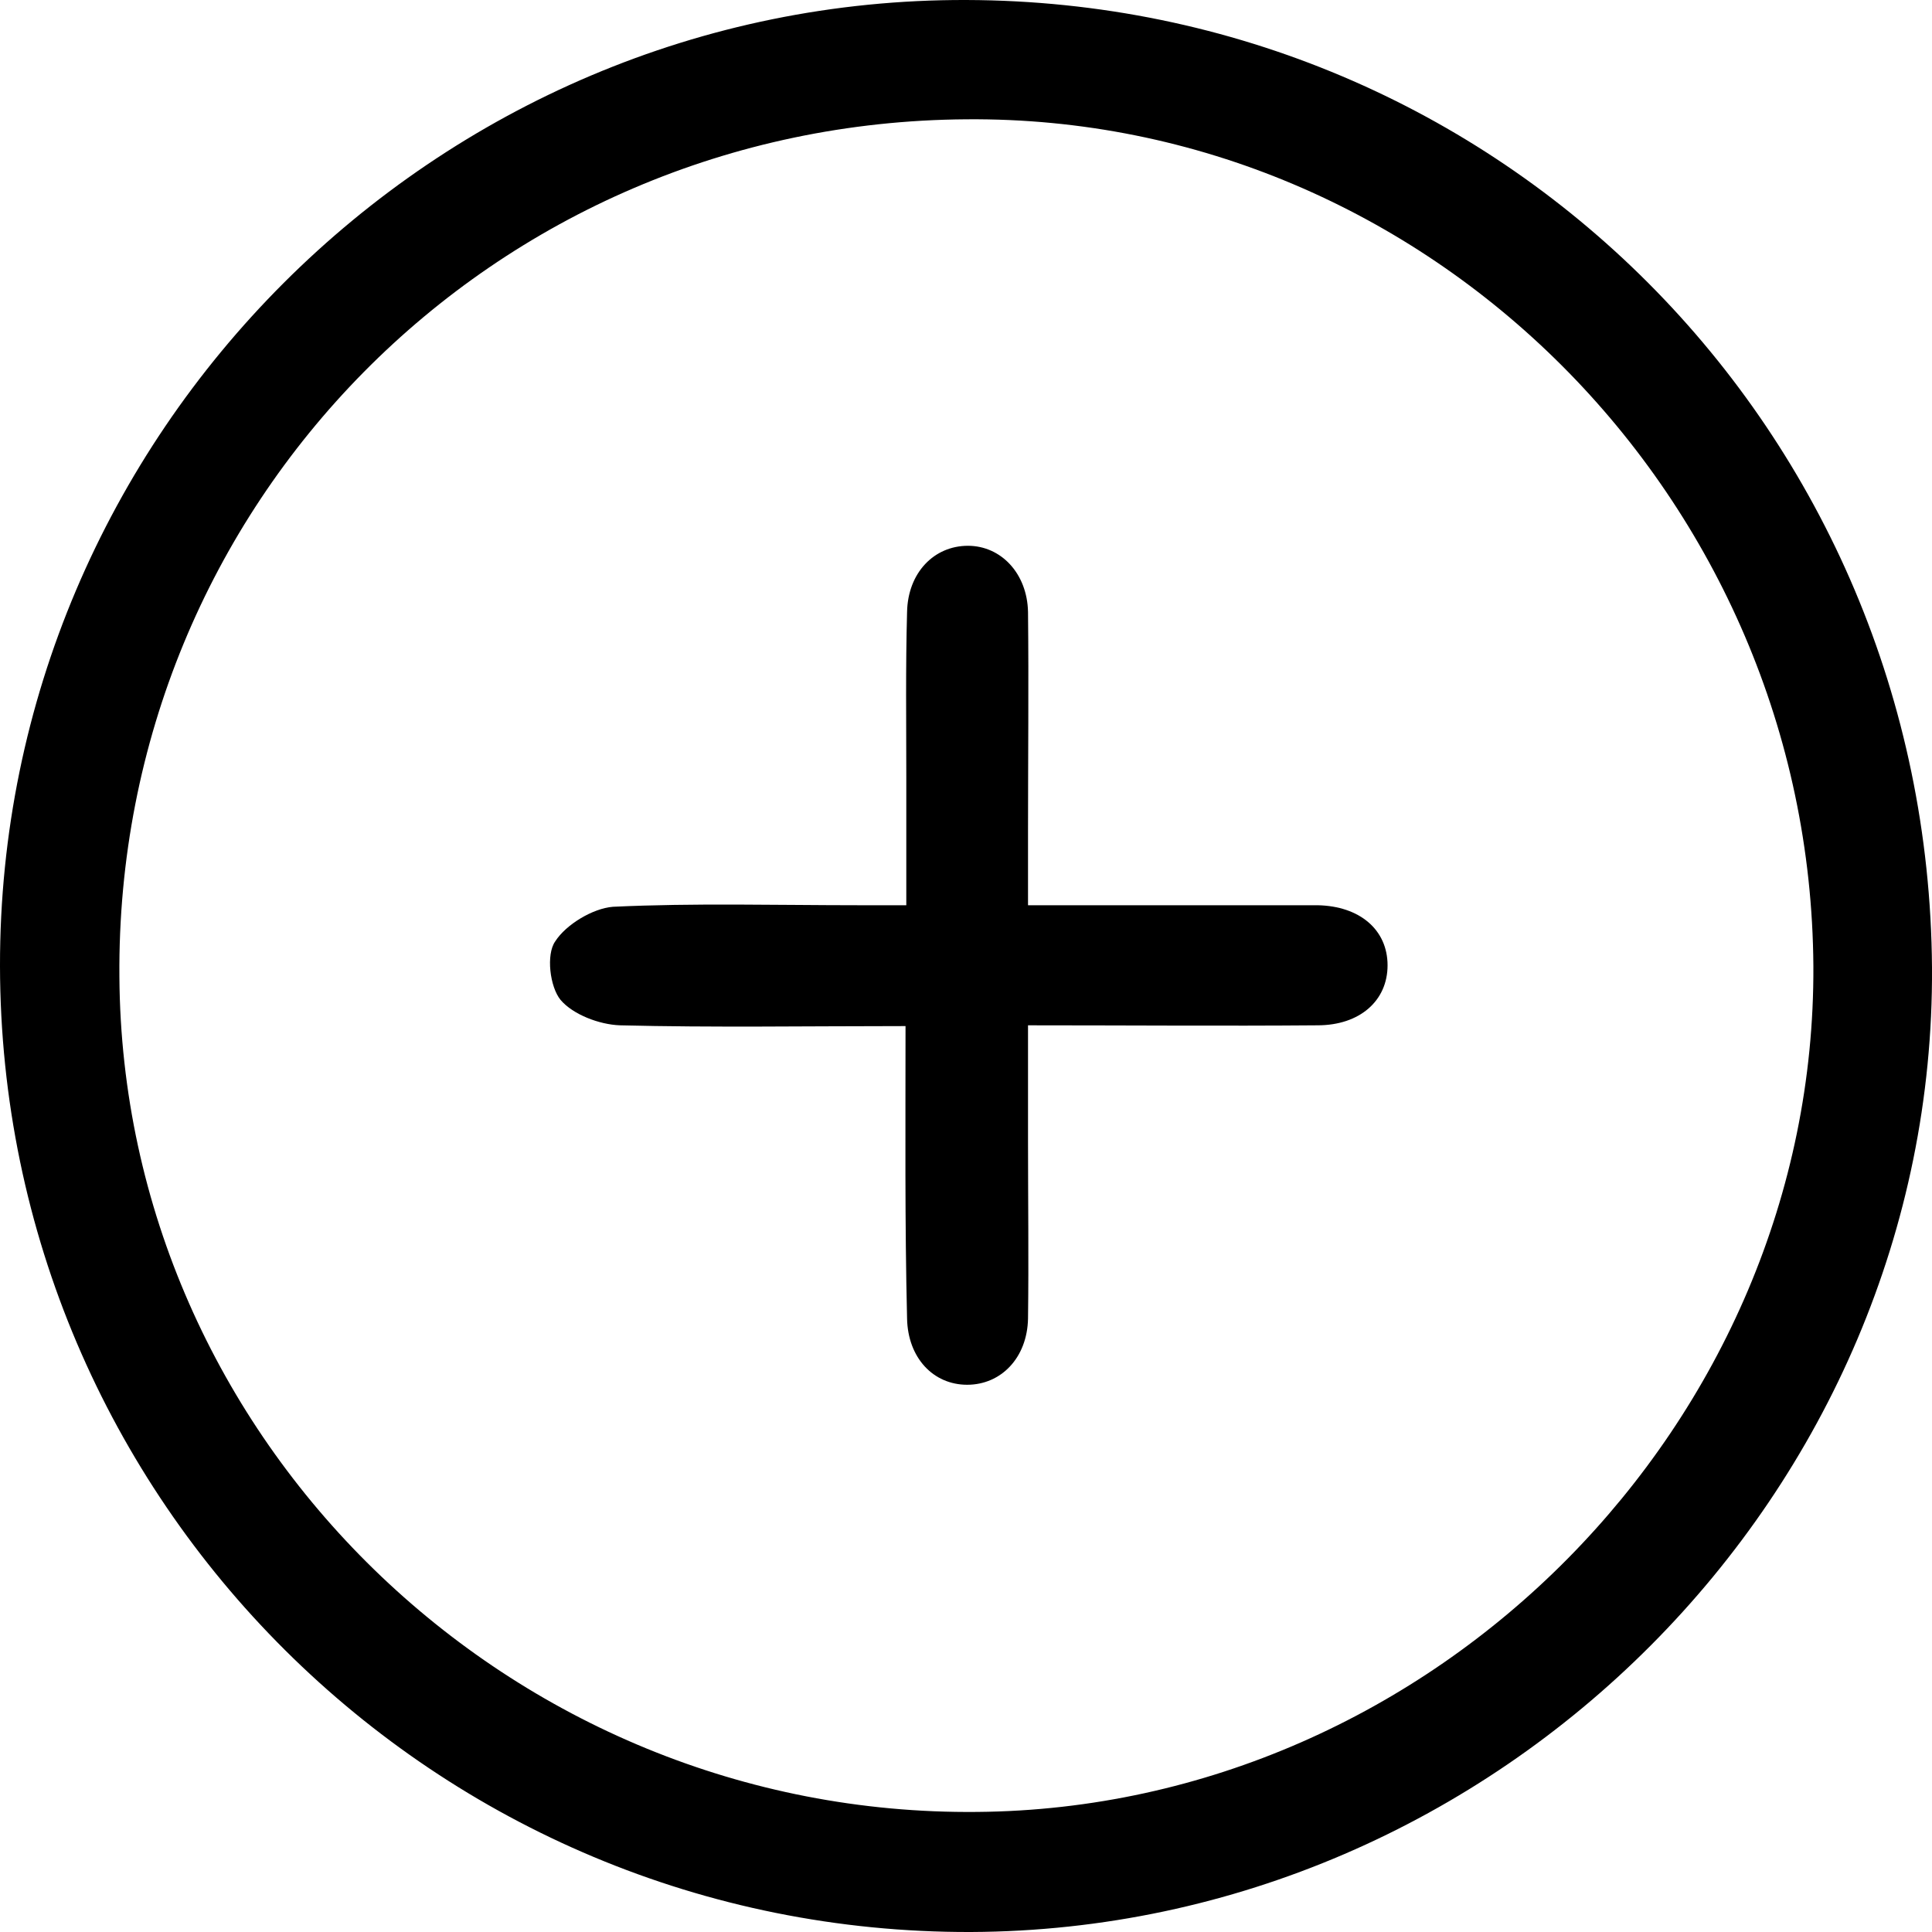 <svg width="20" height="20" viewBox="0 0 20 20" fill="none" xmlns="http://www.w3.org/2000/svg">
<path d="M1.05464e-05 10C-0.008 4.494 4.504 -0.016 10.004 4.21043e-05C15.536 0.016 19.96 4.454 20 10.016C20.032 15.442 15.52 19.976 10.052 20C4.512 20.016 0.008 15.538 1.05464e-05 10ZM10.004 1.235C5.102 1.267 1.196 5.219 1.236 10.112C1.267 14.9 5.277 18.805 10.116 18.757C14.85 18.717 18.796 14.725 18.772 10C18.74 5.155 14.787 1.195 10.004 1.235Z" fill="black"/>
<path d="M9.374 10.622C8.346 10.622 7.381 10.638 6.417 10.614C6.202 10.606 5.931 10.502 5.803 10.351C5.692 10.216 5.652 9.881 5.747 9.746C5.859 9.57 6.138 9.403 6.345 9.387C7.19 9.347 8.043 9.371 8.896 9.371C9.04 9.371 9.183 9.371 9.382 9.371C9.382 8.909 9.382 8.479 9.382 8.048C9.382 7.475 9.374 6.909 9.39 6.335C9.398 5.929 9.669 5.65 10.02 5.65C10.363 5.65 10.634 5.937 10.642 6.335C10.65 7.092 10.642 7.849 10.642 8.606C10.642 8.845 10.642 9.076 10.642 9.371C10.937 9.371 11.216 9.371 11.487 9.371C12.204 9.371 12.921 9.371 13.639 9.371C14.077 9.379 14.364 9.626 14.364 9.993C14.364 10.359 14.077 10.614 13.639 10.614C12.659 10.622 11.678 10.614 10.642 10.614C10.642 11.036 10.642 11.427 10.642 11.817C10.642 12.431 10.65 13.036 10.642 13.65C10.634 14.056 10.363 14.335 10.012 14.335C9.661 14.335 9.398 14.056 9.39 13.65C9.366 12.662 9.374 11.674 9.374 10.622Z" fill="black"/>
</svg>
